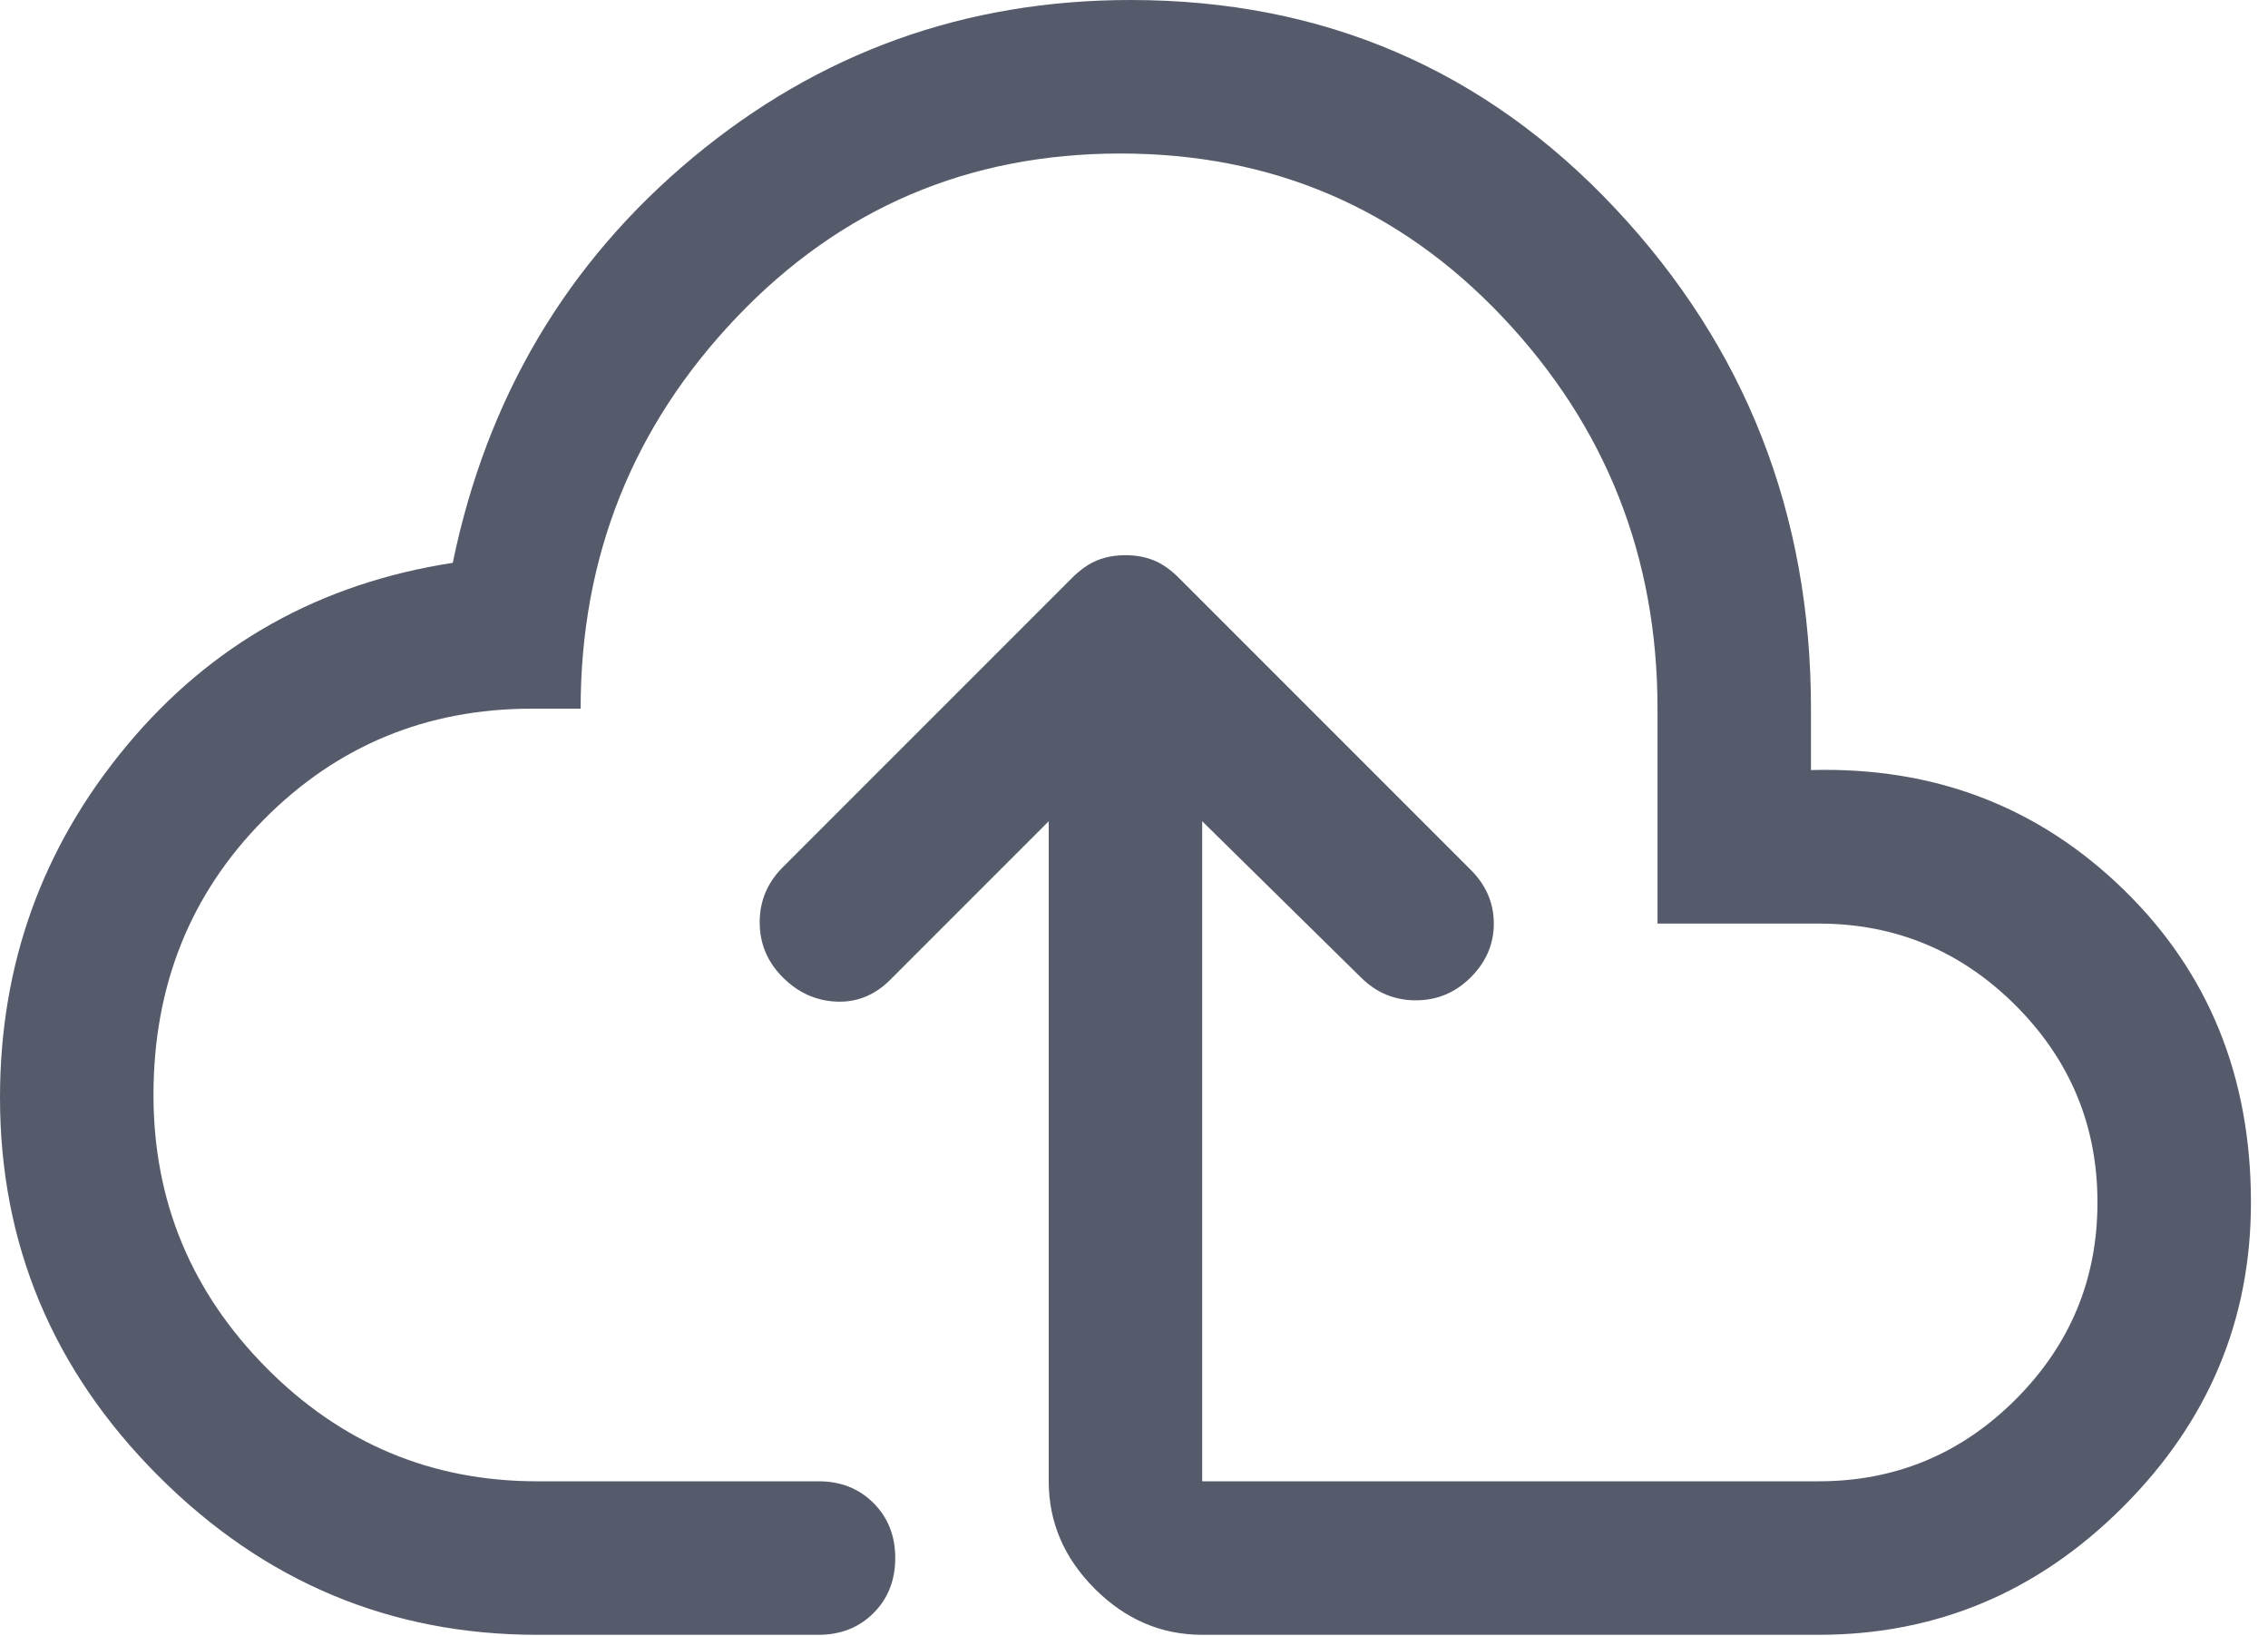 <svg width="104" height="75" viewBox="0 0 104 75" fill="none" xmlns="http://www.w3.org/2000/svg">
<path d="M24.631 74.95C17.907 74.95 12.12 72.526 7.272 67.678C2.424 62.83 0 57.043 0 50.319C0 44.219 1.935 38.843 5.806 34.191C9.677 29.538 14.662 26.743 20.761 25.804C22.325 18.22 26 12.023 31.786 7.213C37.573 2.405 44.258 0 51.843 0C60.679 0 68.088 3.186 74.07 9.559C80.052 15.932 83.043 23.576 83.043 32.49V35.305C88.673 35.149 93.443 36.967 97.353 40.759C101.263 44.552 103.218 49.341 103.218 55.127C103.218 60.523 101.263 65.176 97.353 69.085C93.443 72.995 88.79 74.95 83.395 74.95H55.127C53.251 74.95 51.609 74.246 50.201 72.839C48.794 71.431 48.09 69.789 48.09 67.912V37.651L40.818 44.923C40.114 45.627 39.293 45.959 38.355 45.92C37.416 45.881 36.595 45.51 35.892 44.806C35.188 44.102 34.836 43.261 34.836 42.284C34.836 41.307 35.188 40.466 35.892 39.762L49.146 26.508C49.537 26.117 49.928 25.843 50.319 25.687C50.709 25.531 51.14 25.453 51.609 25.453C52.078 25.453 52.508 25.531 52.899 25.687C53.29 25.843 53.681 26.117 54.072 26.508L67.443 39.88C68.147 40.583 68.499 41.404 68.499 42.343C68.499 43.281 68.147 44.102 67.443 44.806C66.74 45.51 65.899 45.861 64.921 45.861C63.944 45.861 63.103 45.51 62.4 44.806L55.127 37.651V67.912H83.395C86.914 67.912 89.924 66.661 92.427 64.159C94.929 61.657 96.18 58.646 96.18 55.127C96.18 51.609 94.929 48.598 92.427 46.096C89.924 43.594 86.914 42.343 83.395 42.343H76.006V32.49C76.006 25.531 73.64 19.549 68.909 14.544C64.179 9.54 58.334 7.038 51.374 7.038C44.415 7.038 38.55 9.54 33.78 14.544C29.01 19.549 26.625 25.531 26.625 32.49H24.397C19.549 32.49 15.444 34.191 12.081 37.592C8.719 40.994 7.038 45.197 7.038 50.201C7.038 55.049 8.758 59.213 12.198 62.693C15.639 66.173 19.783 67.912 24.631 67.912H37.534C38.55 67.912 39.391 68.245 40.055 68.909C40.72 69.574 41.052 70.415 41.052 71.431C41.052 72.448 40.72 73.288 40.055 73.953C39.391 74.618 38.55 74.95 37.534 74.95H24.631Z" fill="#565B6B"/>
</svg>
